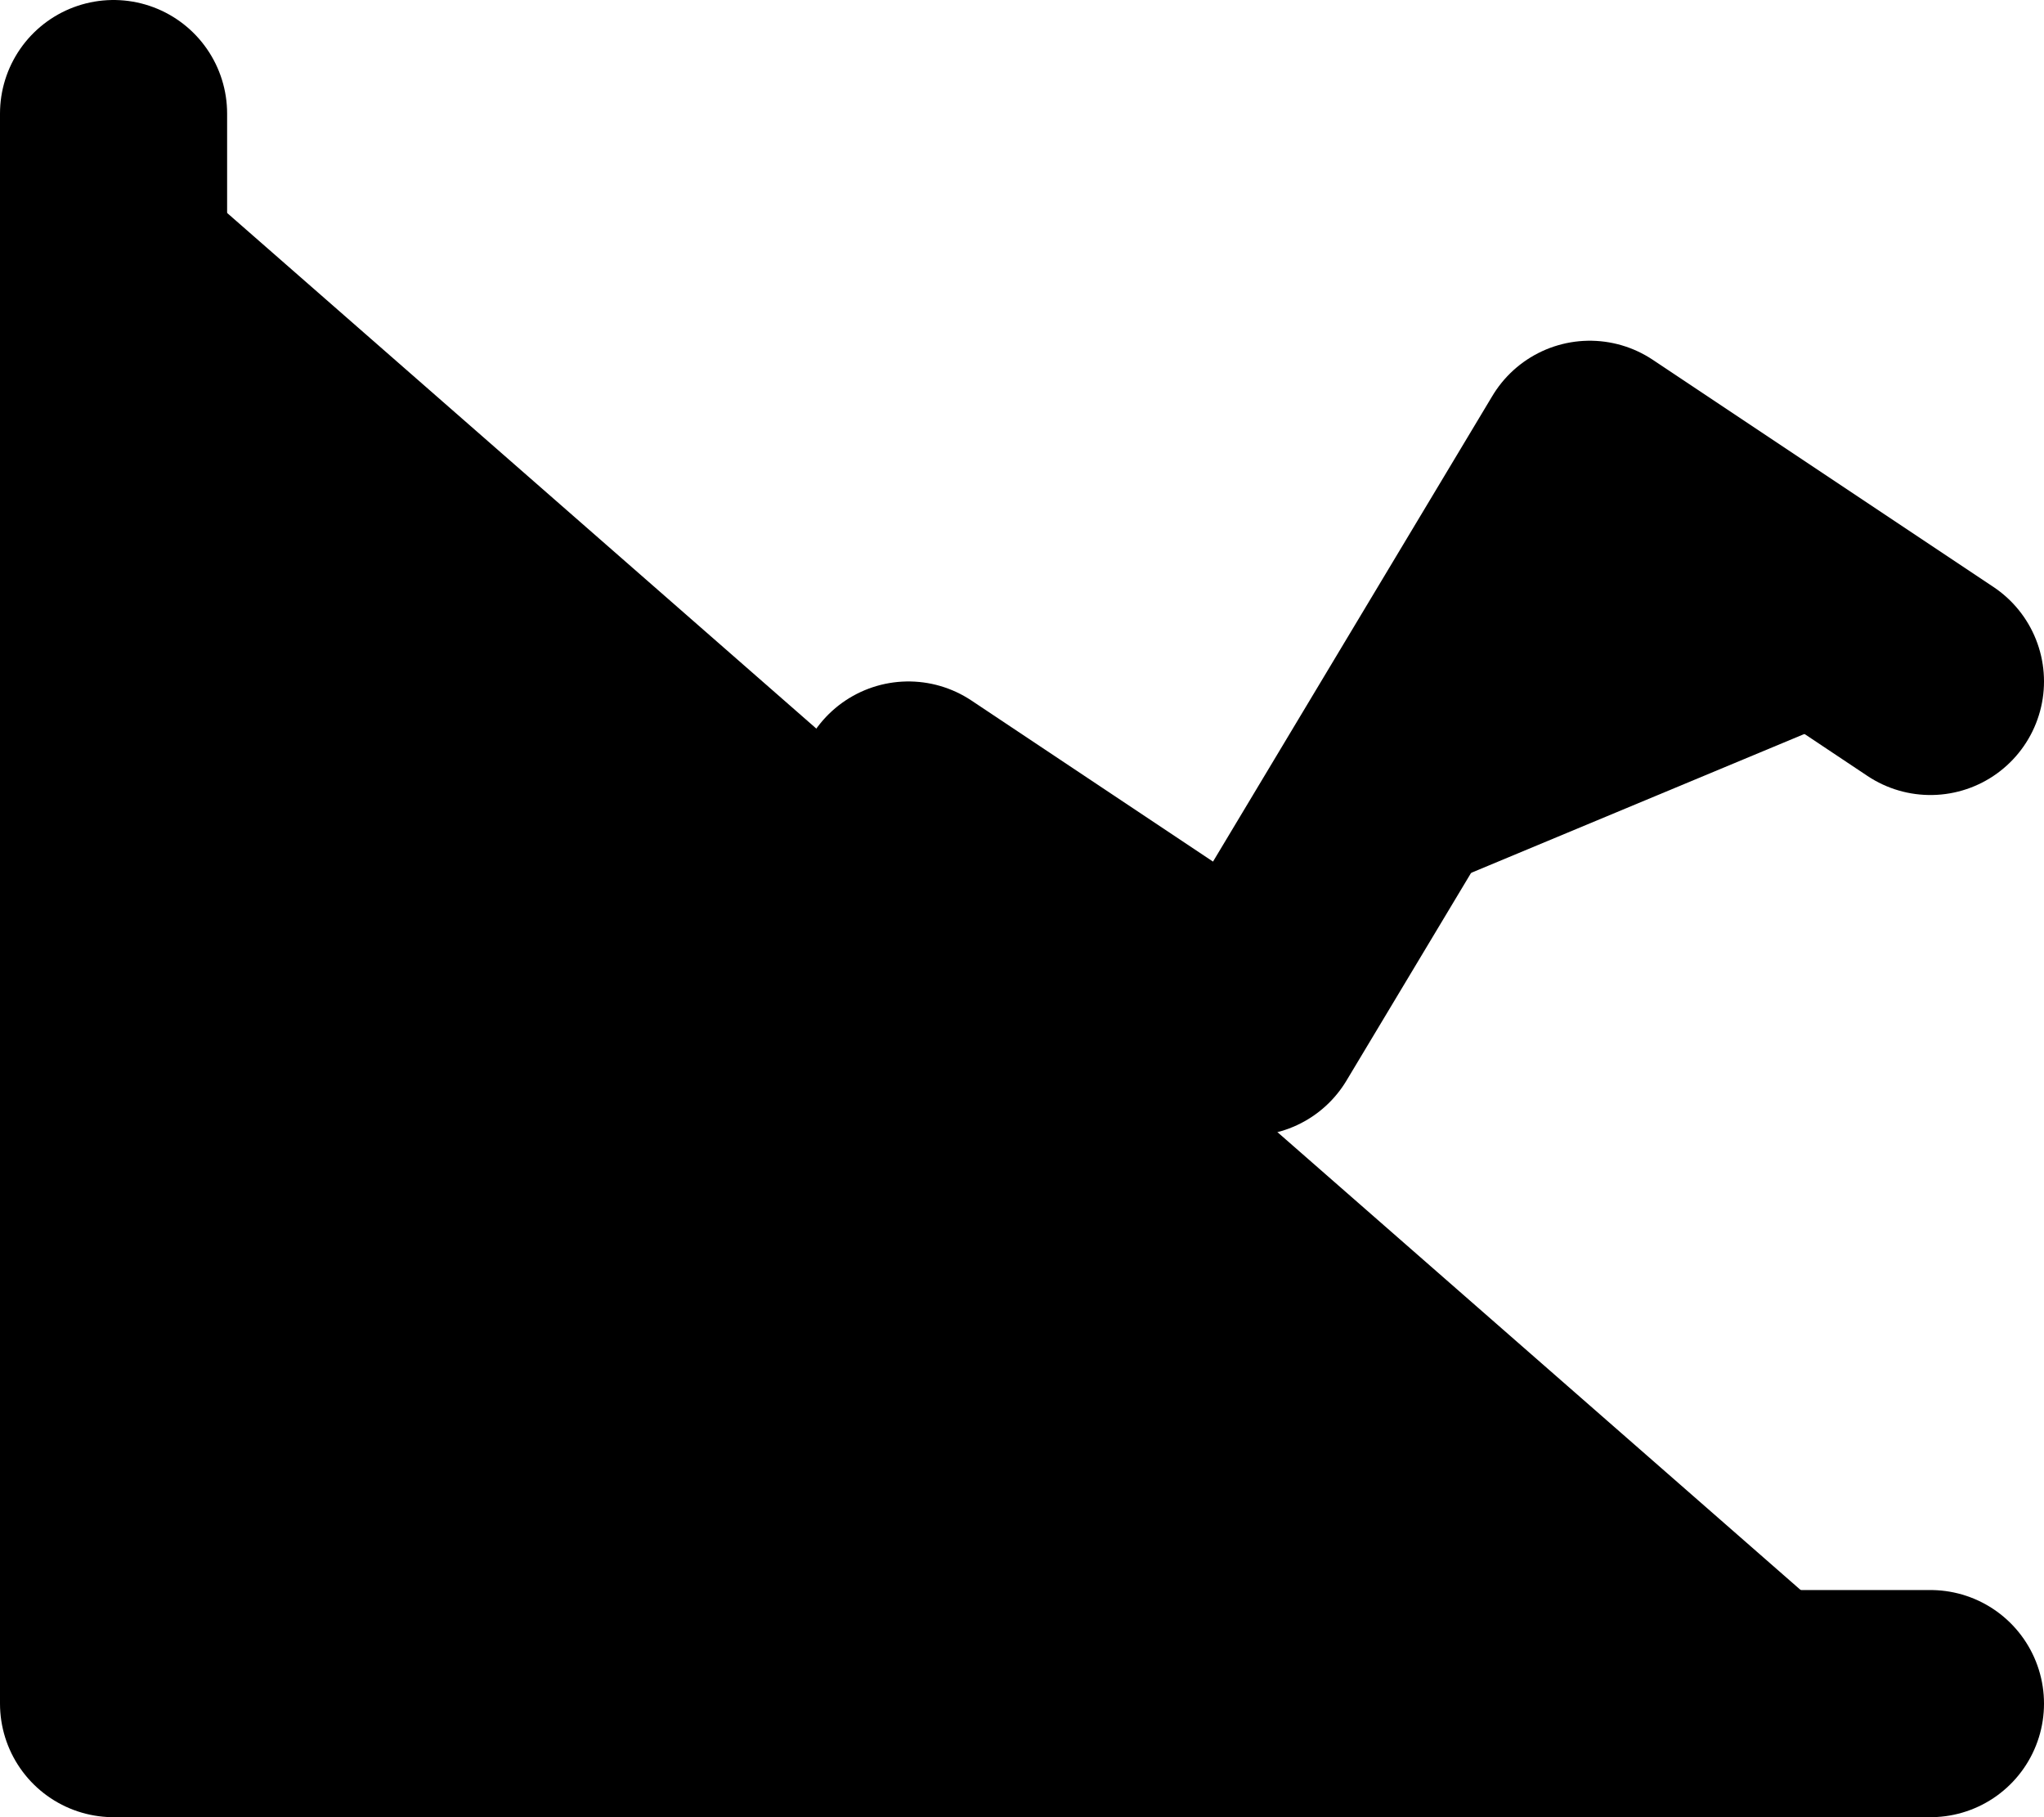 <svg xmlns="http://www.w3.org/2000/svg" fill="currentColor" viewBox="0 0 18 16">
  <path stroke="currentColor" stroke-linecap="round" stroke-linejoin="round" stroke-width="2" d="M1 1v14h16m0-9-3-2-3 5-3-2-3 4"/>
</svg>

